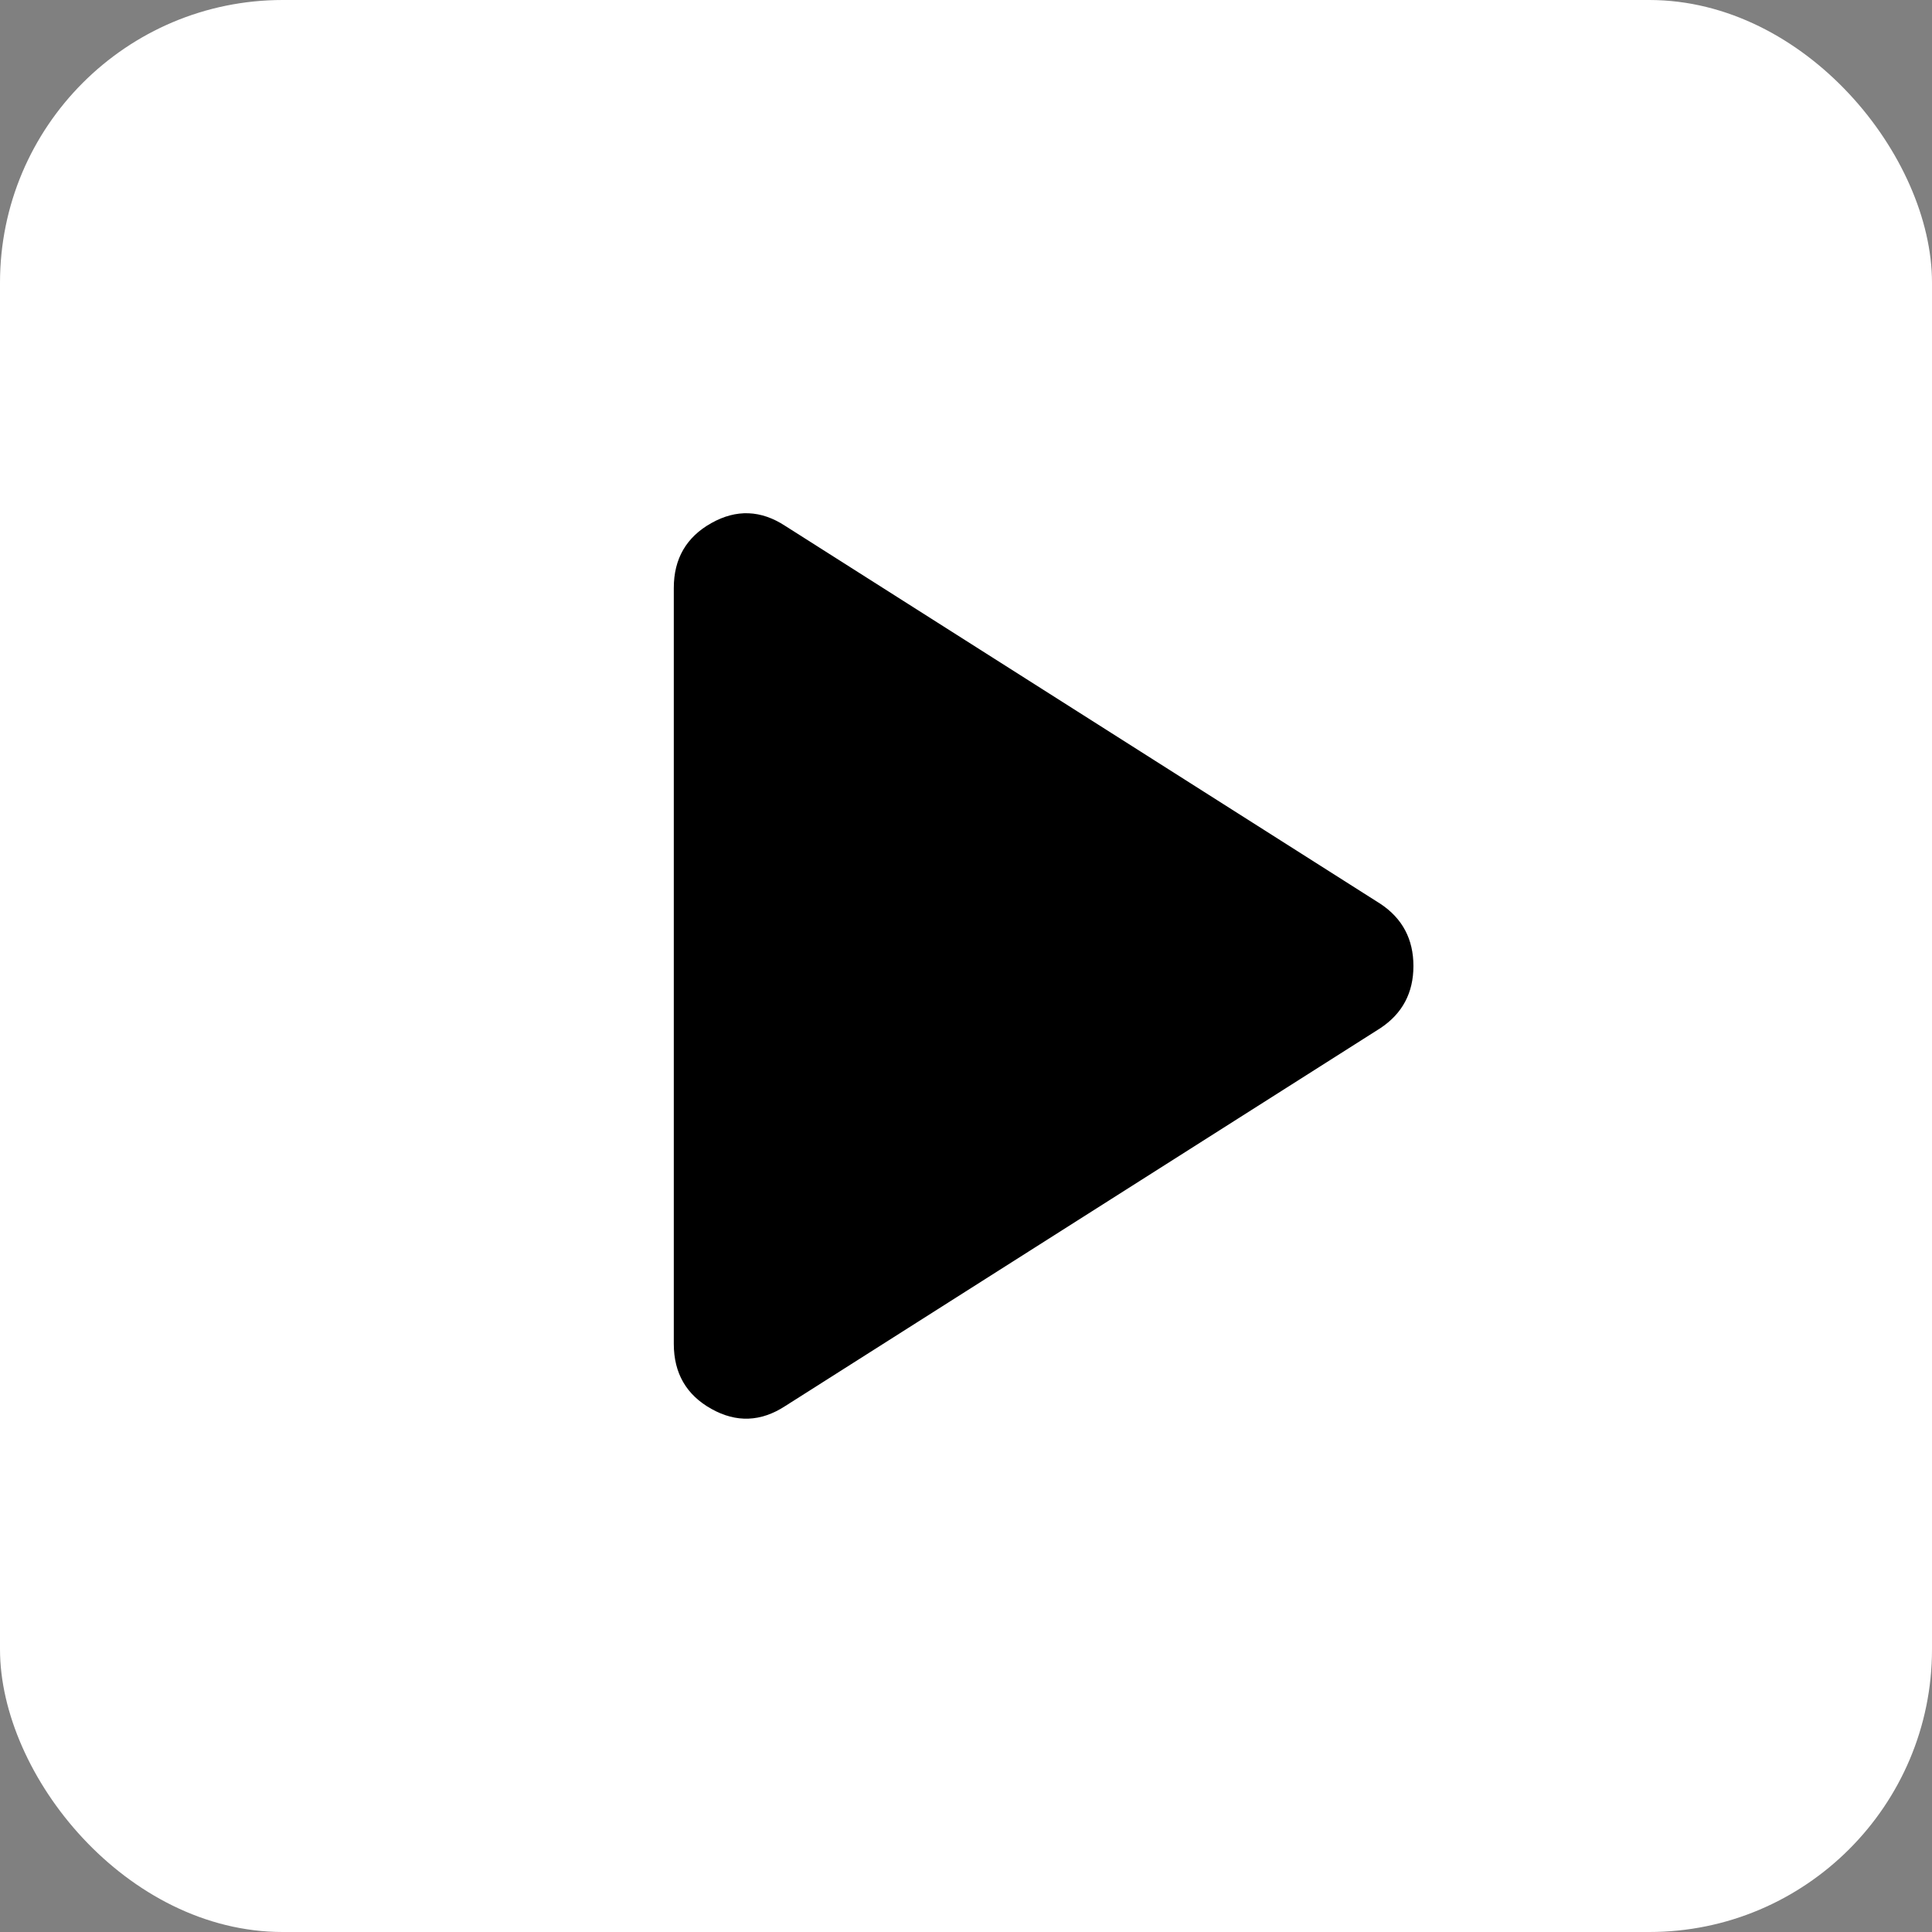 <svg width="41" height="41" viewBox="0 0 41 41" fill="none" xmlns="http://www.w3.org/2000/svg">
<rect x="0" y="0" width="41" height="41" fill="#808080" stroke="none"/>
<rect width="41" height="41" rx="6" fill="white"/>
<path d="M16.663 29.839C16.147 30.175 15.624 30.195 15.095 29.898C14.566 29.602 14.3 29.143 14.299 28.522V12.477C14.299 11.857 14.565 11.399 15.095 11.101C15.625 10.803 16.148 10.823 16.663 11.16L29.297 19.182C29.762 19.492 29.995 19.931 29.995 20.5C29.995 21.068 29.762 21.507 29.297 21.817L16.663 29.839Z" fill="black"/>
</svg>
